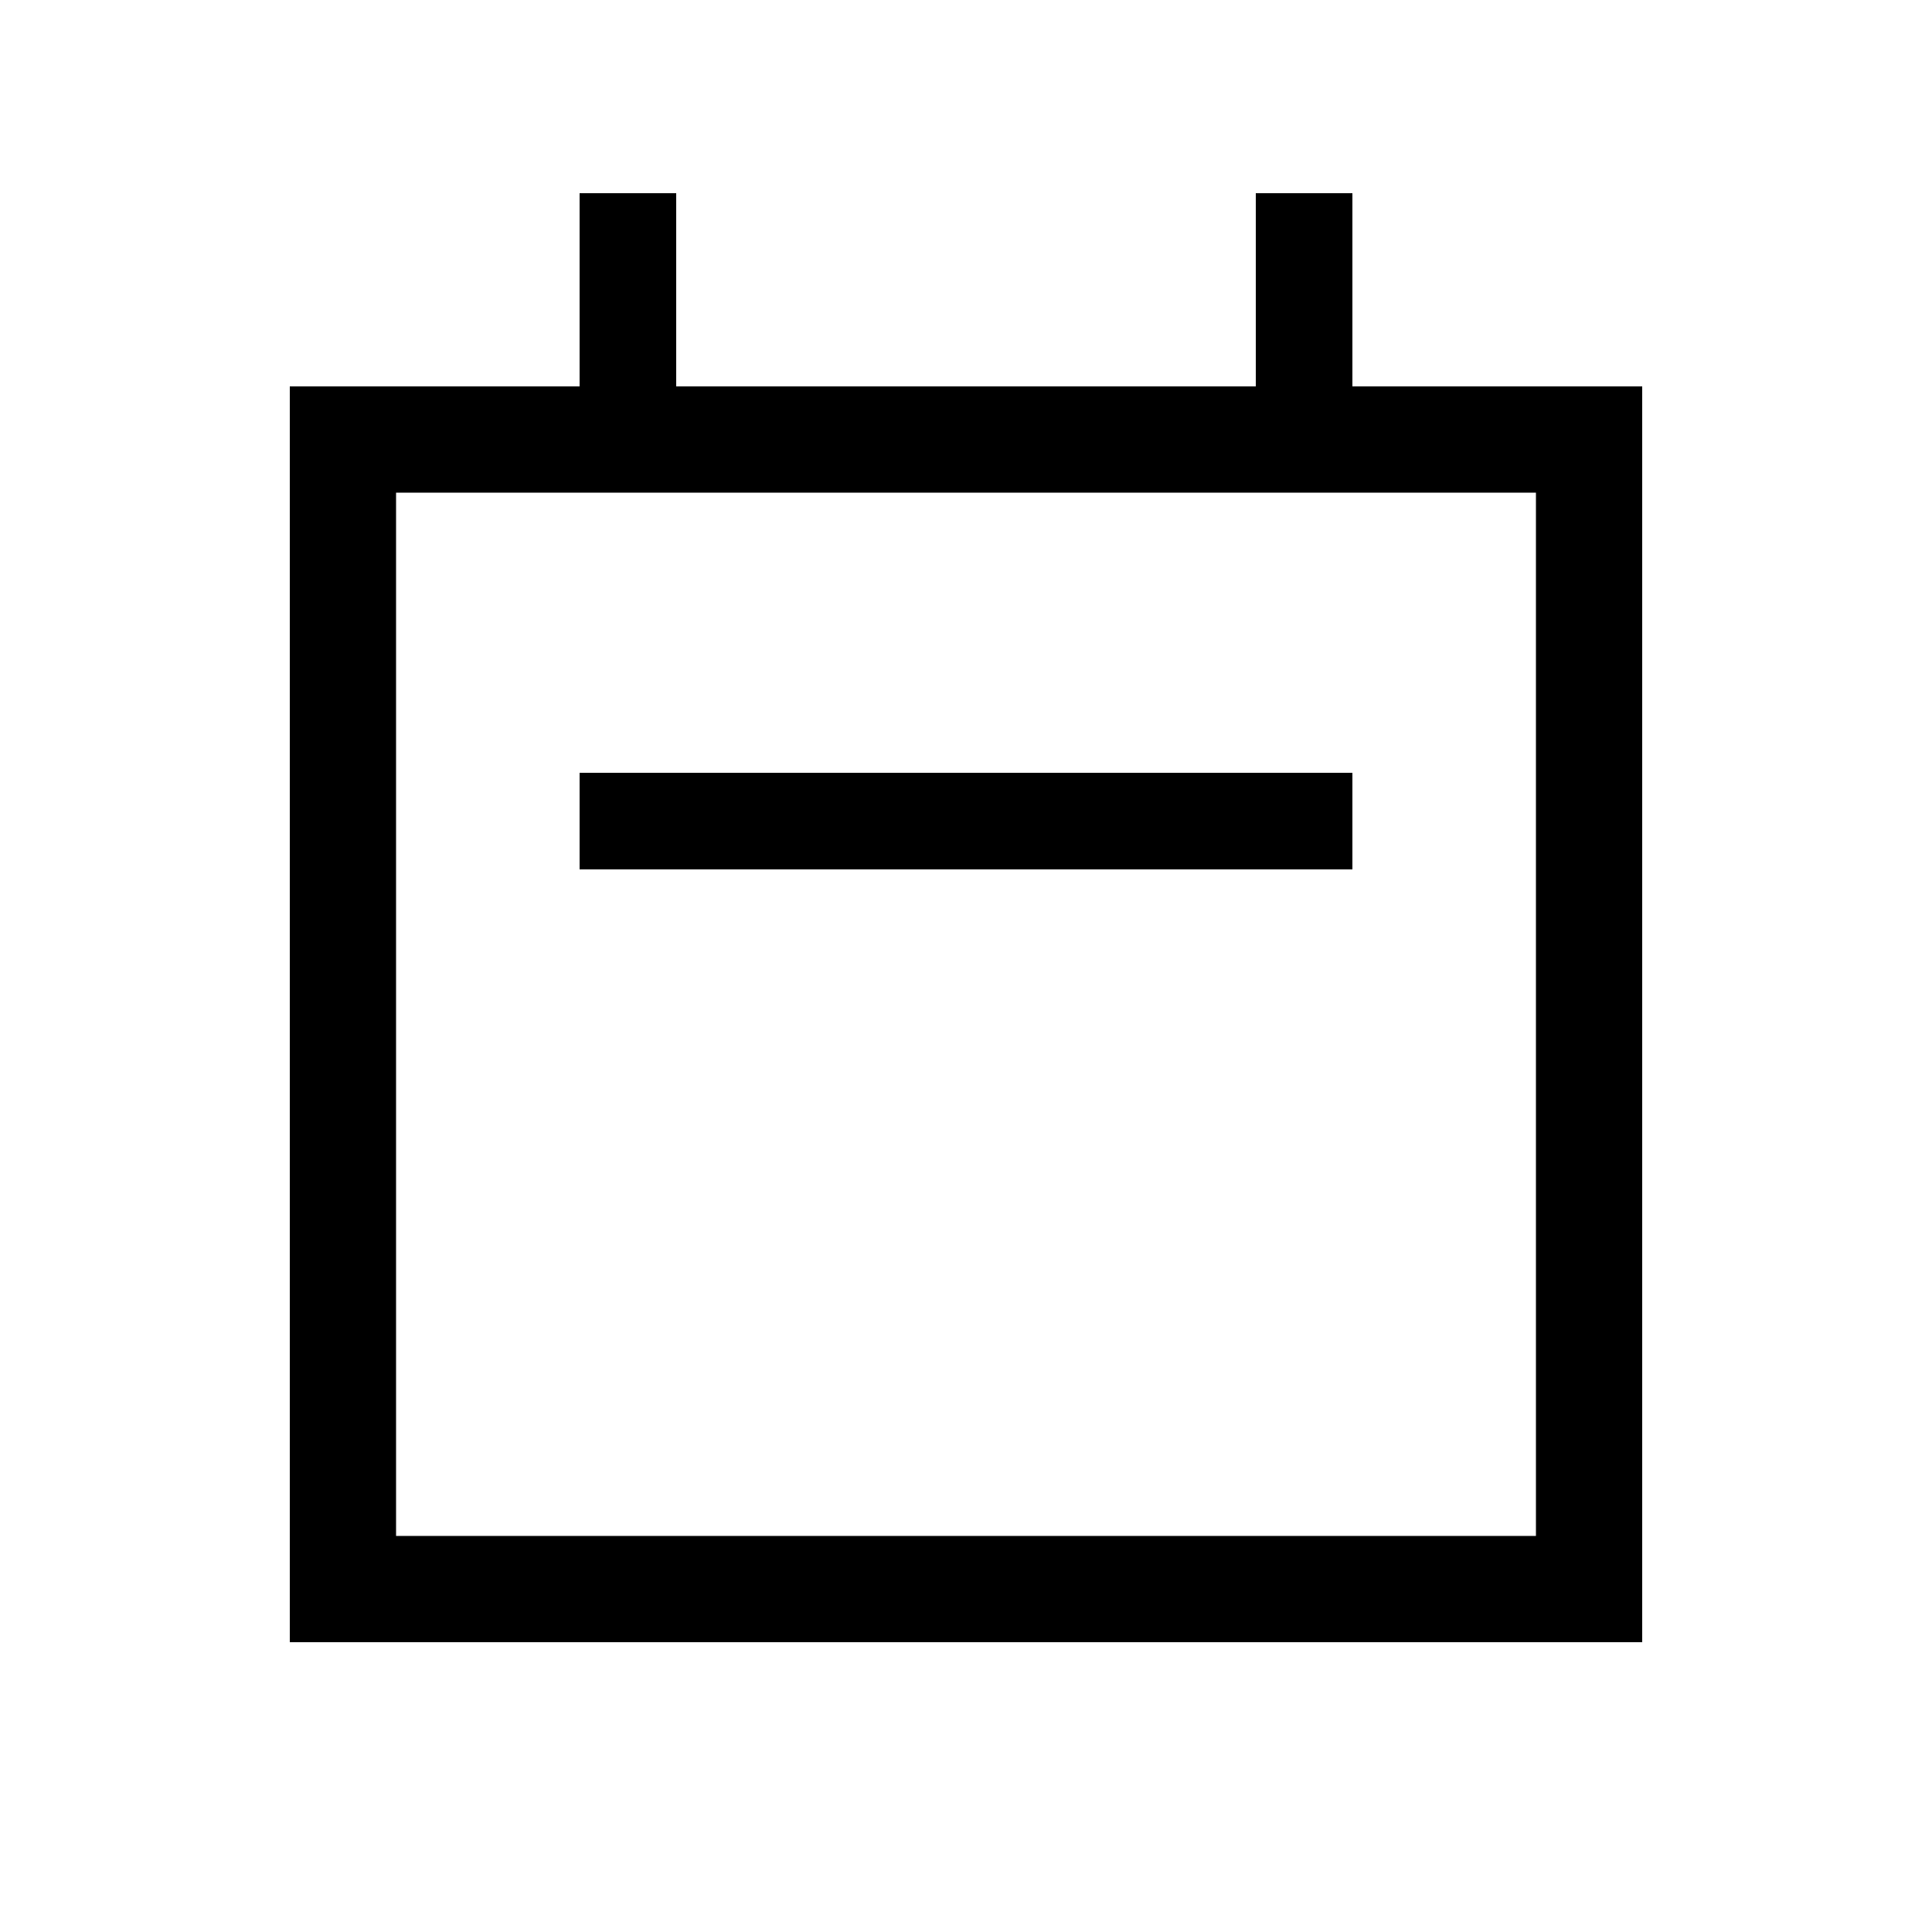 <svg xmlns="http://www.w3.org/2000/svg" width="20" height="20" viewBox="0 0 20 20">
  <path d="M14,4 L17,4 L17,17 L3,17 L3,4 L6,4 L6,2 L7,2 L7,4 L13,4 L13,2 L14,2 L14,4 Z M4.1,5.1 L4.1,15.9 L15.9,15.9 L15.9,5.1 L4.1,5.1 Z M6,8 L14,8 L14,9 L6,9 L6,8 Z"/>
</svg>
